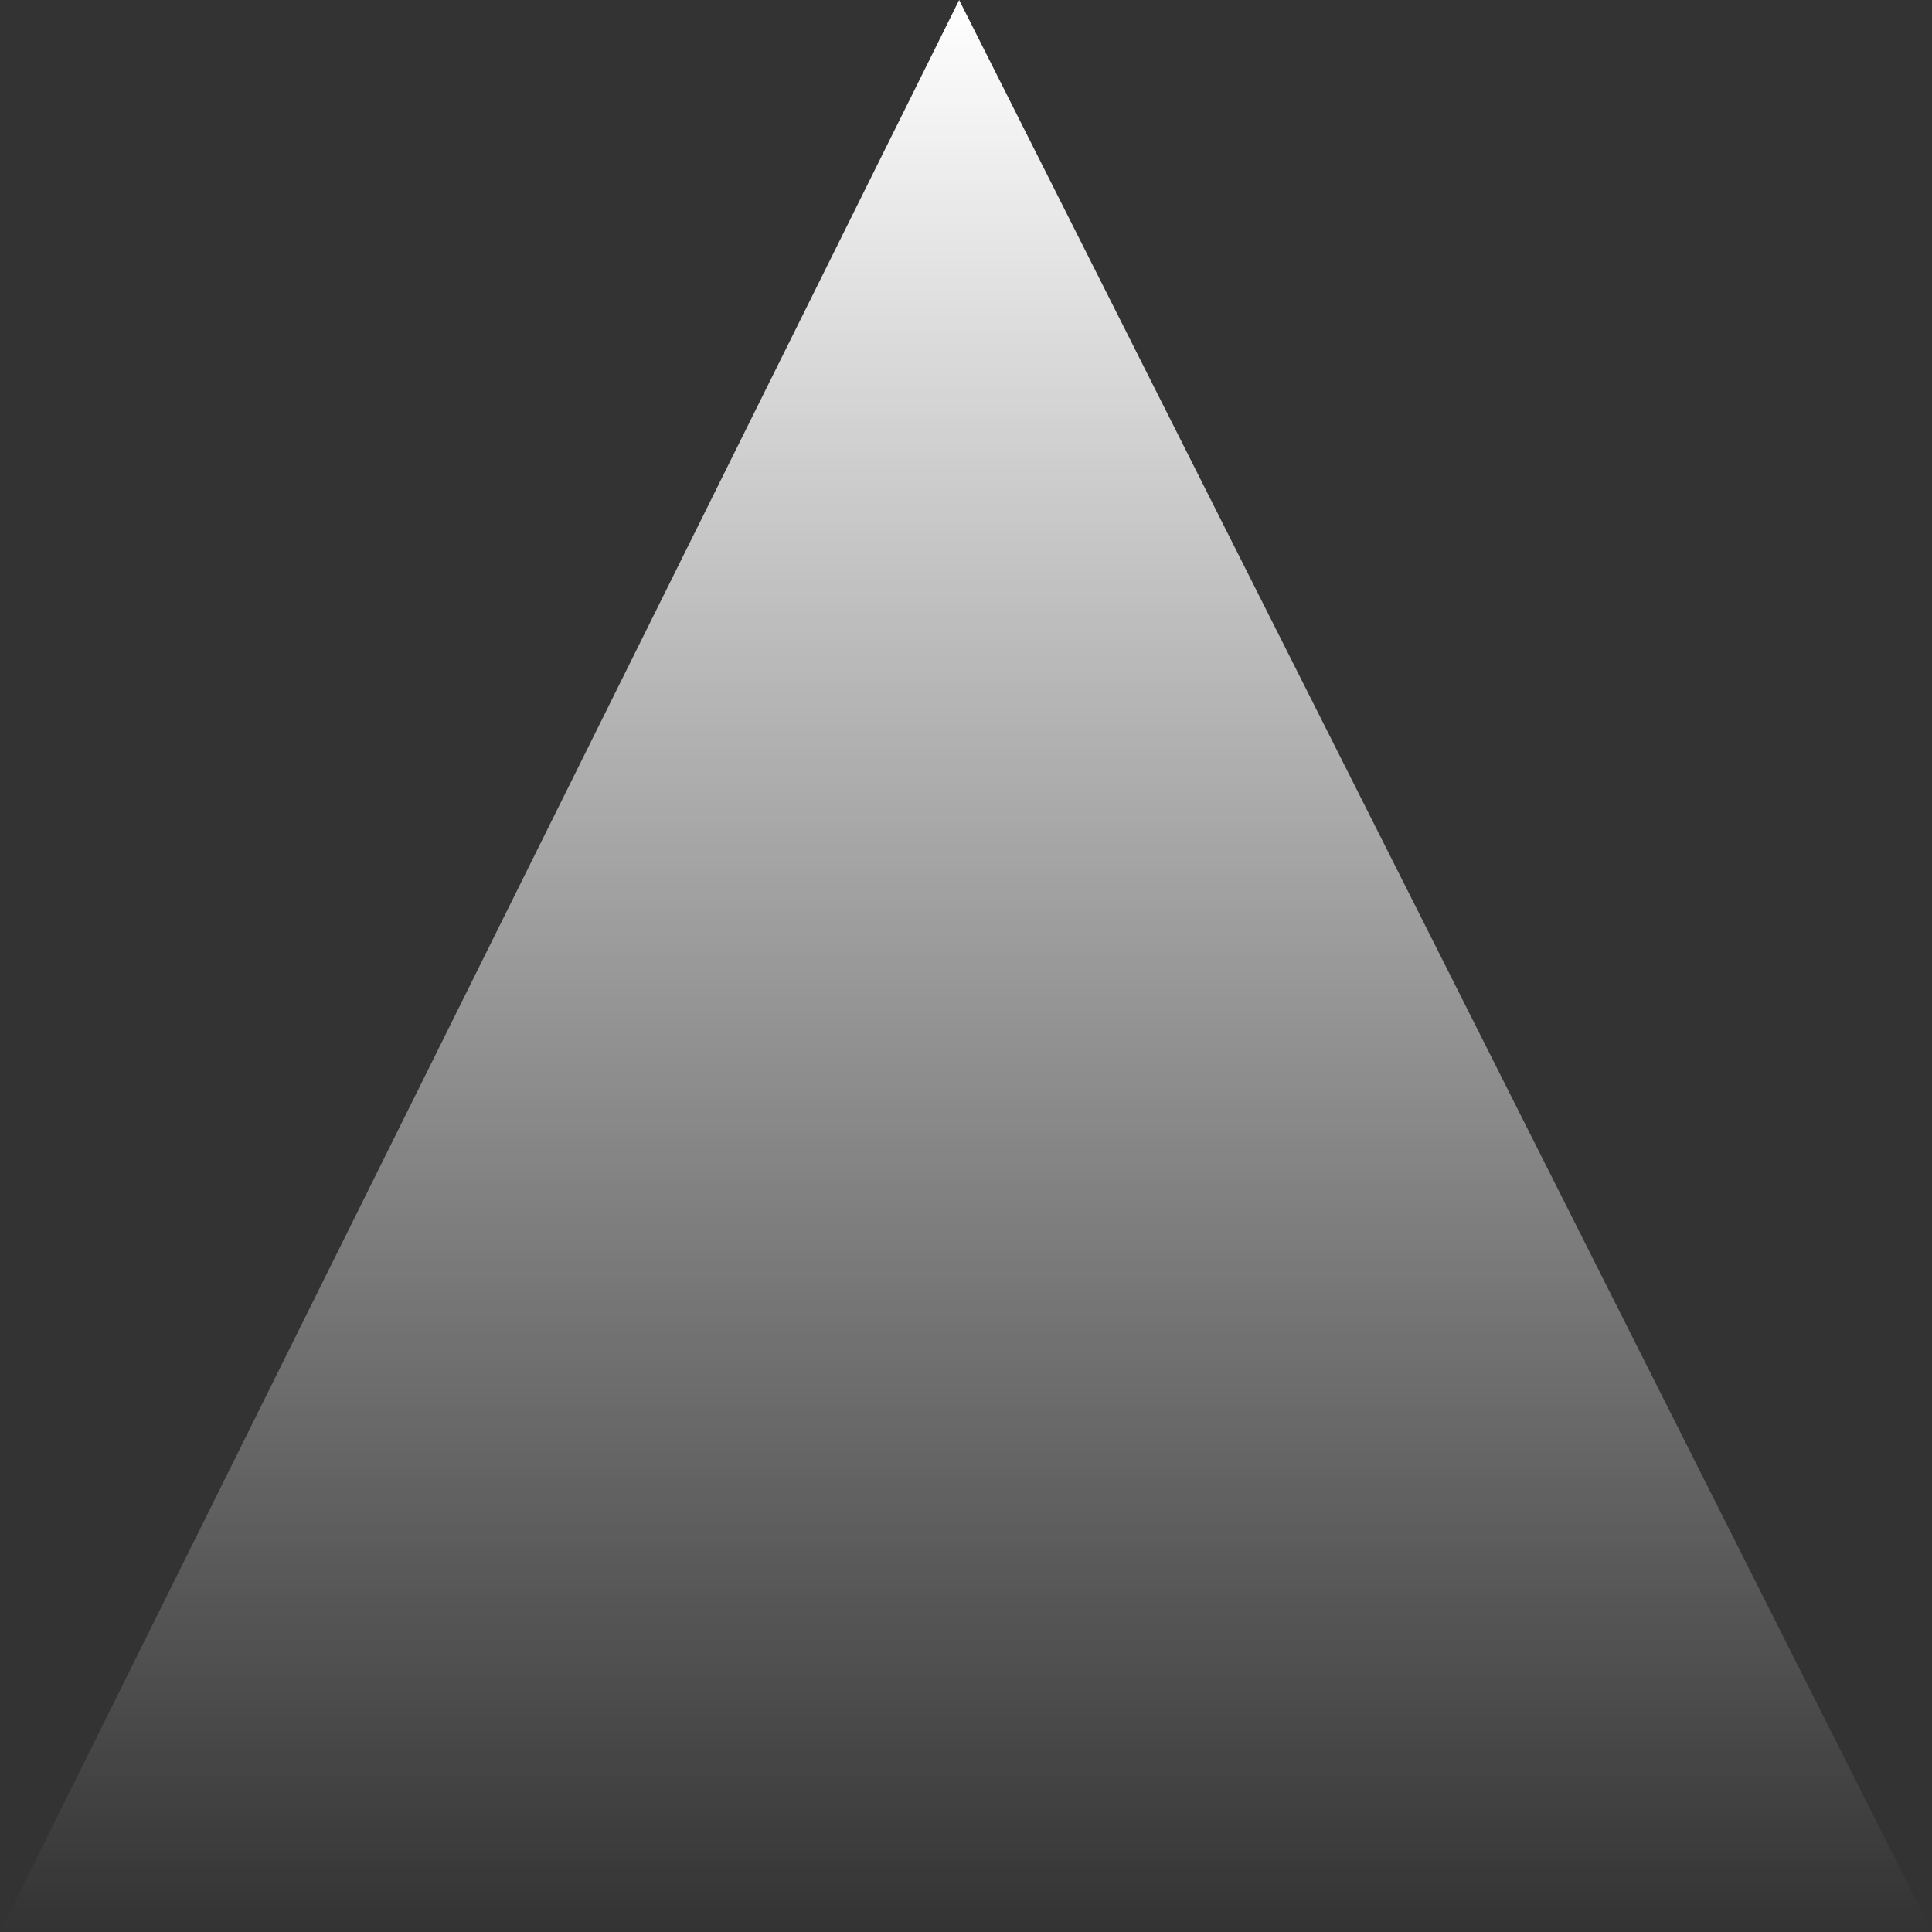 <svg width="78" height="78" viewBox="0 0 78 78" fill="none" xmlns="http://www.w3.org/2000/svg">
<rect x="0" y="0" width="78" height="78" fill="#333333" stroke="none"/>
<g clip-path="url(#clip0_622_137)">
<path d="M38.724 0L78 78H-0L38.724 0Z" fill="url(#paint0_linear_622_137)"/>
</g>
<defs>
<linearGradient id="paint0_linear_622_137" x1="39" y1="0" x2="39" y2="78" gradientUnits="userSpaceOnUse">
<stop stop-color="white"/>
<stop offset="1" stop-color="white" stop-opacity="0"/>
</linearGradient>
<clipPath id="clip0_622_137">
<rect width="78" height="78" fill="white"/>
</clipPath>
</defs>
</svg>
